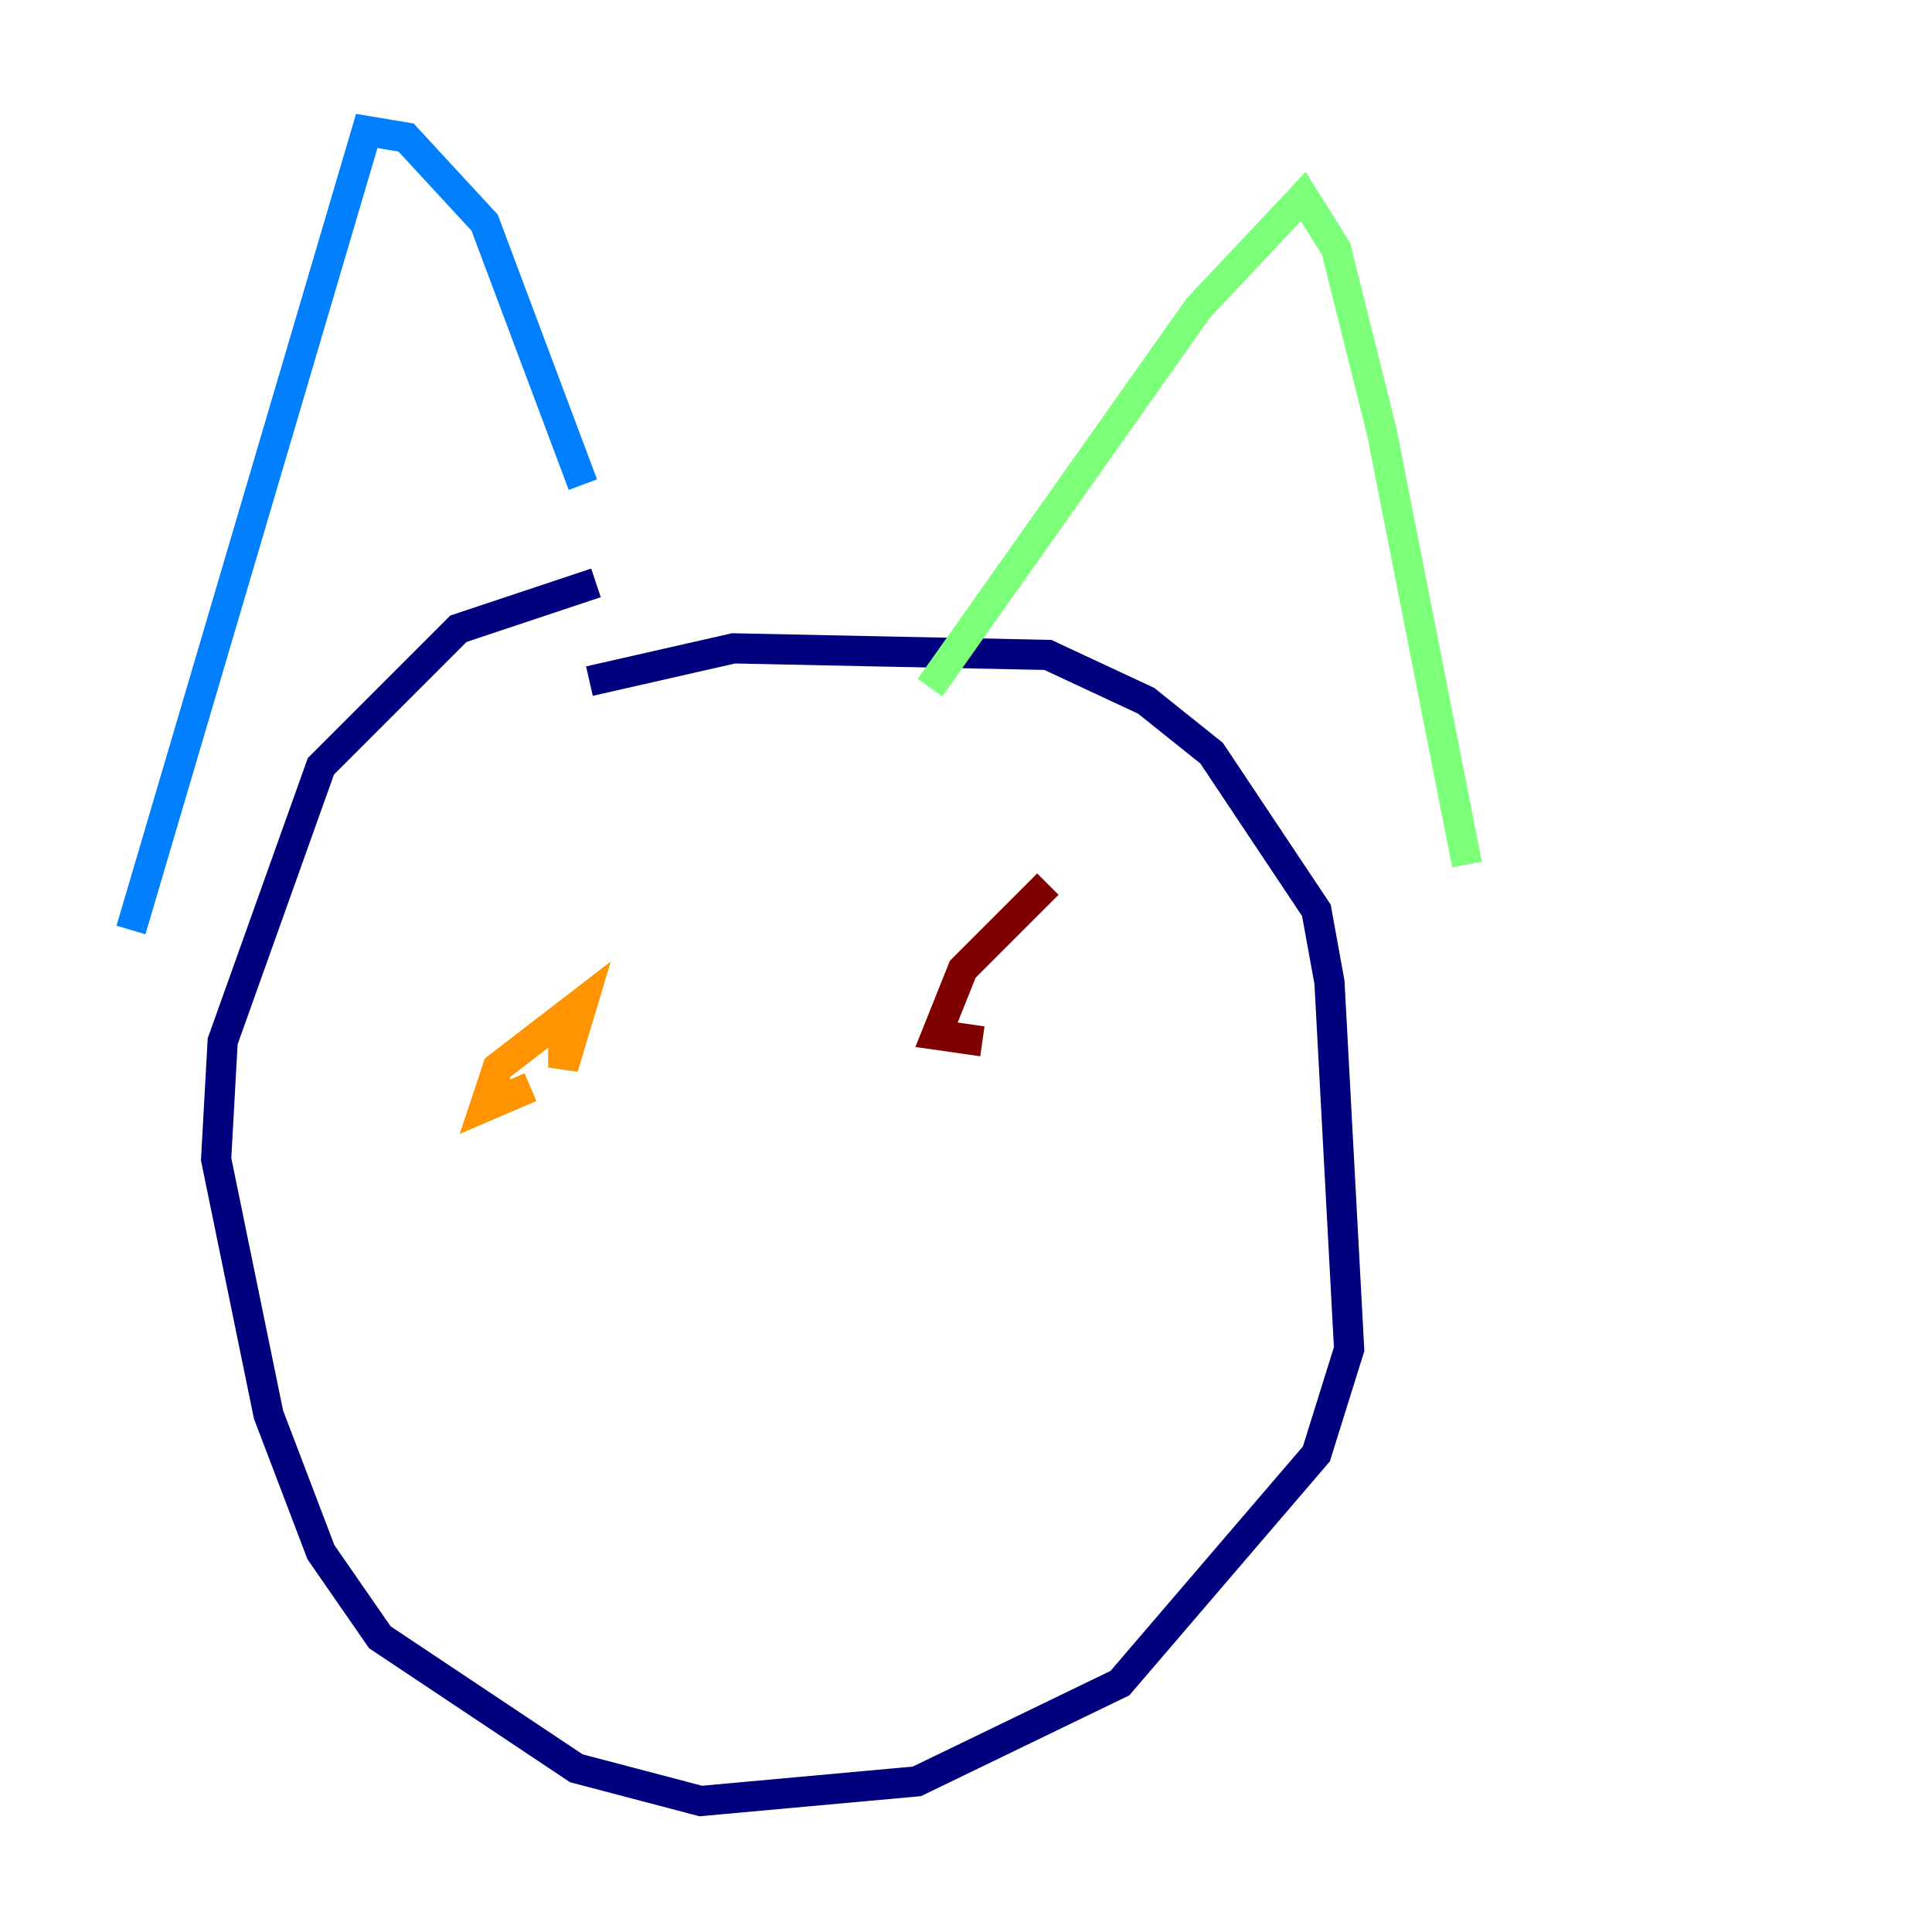 <?xml version="1.0" encoding="utf-8" ?>
<svg baseProfile="tiny" height="128" version="1.2" viewBox="0,0,128,128" width="128" xmlns="http://www.w3.org/2000/svg" xmlns:ev="http://www.w3.org/2001/xml-events" xmlns:xlink="http://www.w3.org/1999/xlink"><defs /><polyline fill="none" points="39.485,38.617 30.373,41.654 21.261,50.766 14.752,68.99 14.319,76.8 17.79,93.722 21.261,102.834 25.166,108.475 38.183,117.153 46.427,119.322 60.746,118.02 74.197,111.512 87.214,96.325 89.383,89.383 88.081,65.085 87.214,60.312 80.271,49.898 75.932,46.427 69.424,43.39 48.597,42.956 39.051,45.125" stroke="#00007f" stroke-width="2" /><polyline fill="none" points="38.617,32.108 32.108,14.752 26.902,9.112 24.298,8.678 8.678,61.614" stroke="#0080ff" stroke-width="2" /><polyline fill="none" points="61.614,45.559 79.403,20.393 86.346,13.017 88.515,16.488 91.552,28.637 97.193,57.275" stroke="#7cff79" stroke-width="2" /><polyline fill="none" points="37.315,67.688 37.315,70.725 38.617,66.386 32.976,70.725 32.108,73.329 35.146,72.027" stroke="#ff9400" stroke-width="2" /><polyline fill="none" points="69.424,58.576 63.783,64.217 62.047,68.556 65.085,68.99" stroke="#7f0000" stroke-width="2" /></svg>